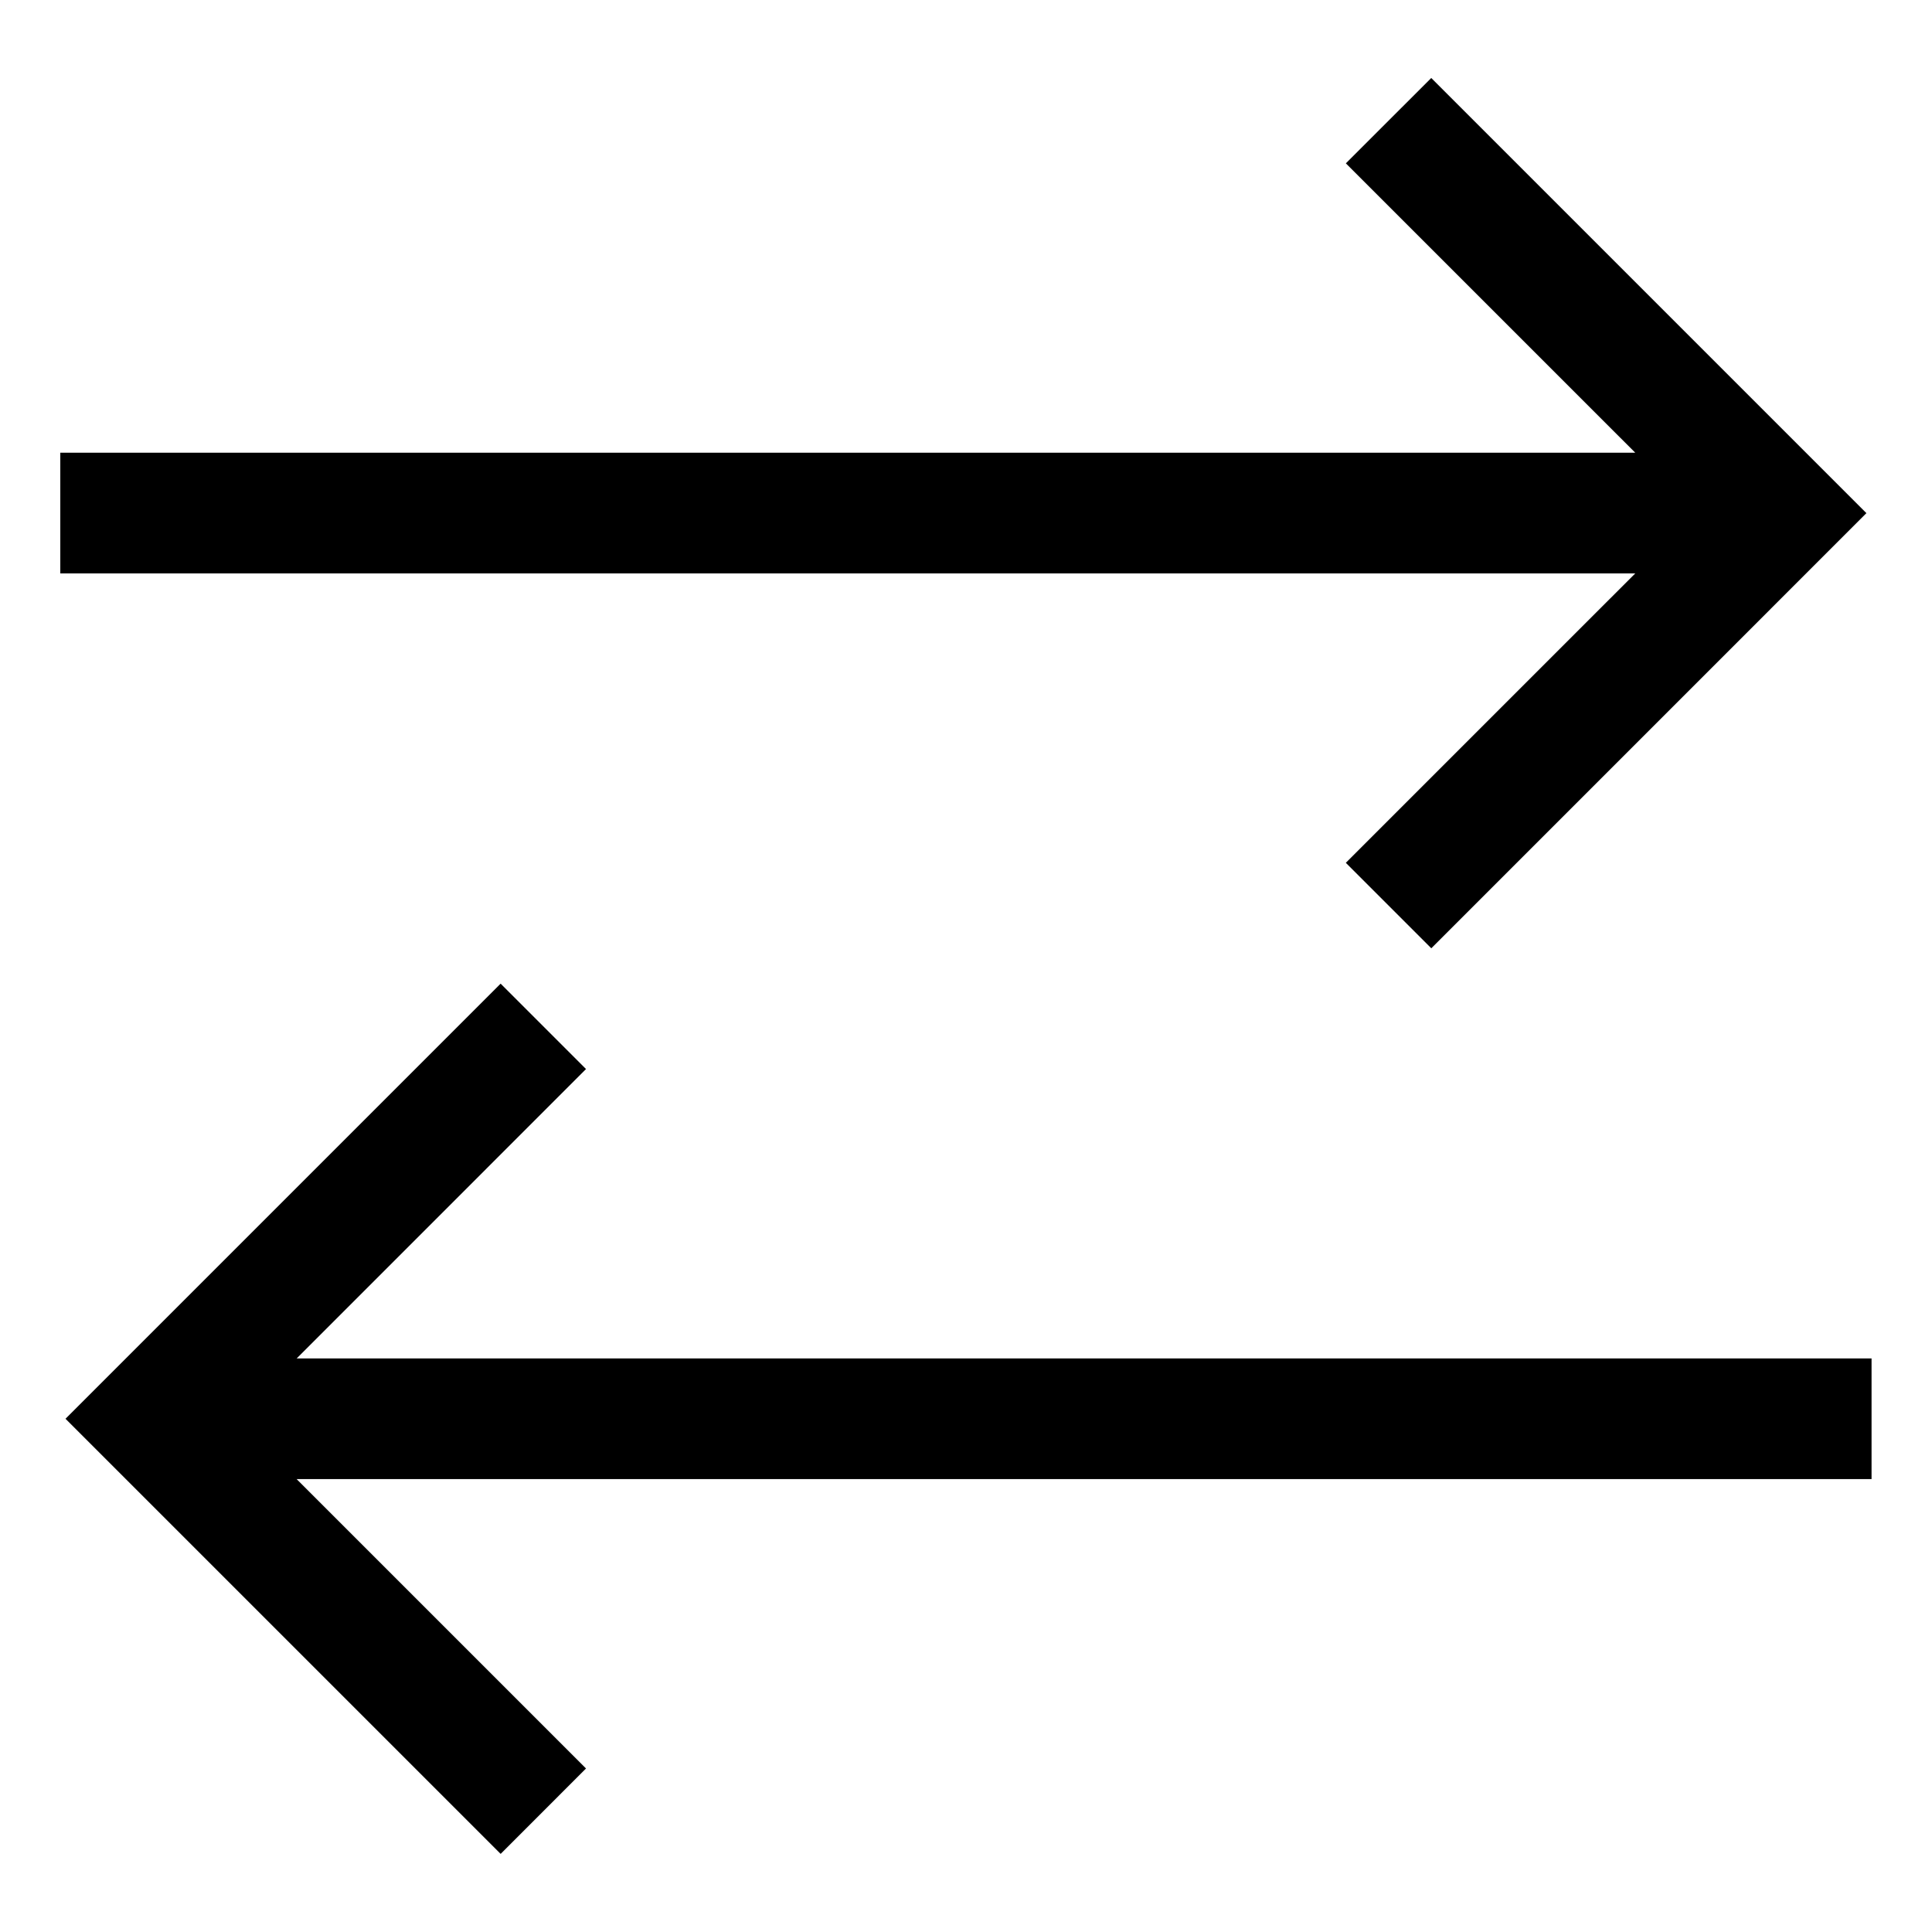 <svg viewBox="0 0 512 512" xmlns="http://www.w3.org/2000/svg"><g><path d="M356.687 228.687l22.62 22.62 115.31-115.32 -115.32-115.32 -22.63 22.62 76.685 76.68 -417.372 0 0 32 417.372 0 -76.685 76.68Z"/><path d="M496 360L78.62 360l76.68-76.69 -22.63-22.63L17.36 375.99 132.678 491.3l22.62-22.63 -76.69-76.69 417.372 0 0-32Z"/></g></svg>